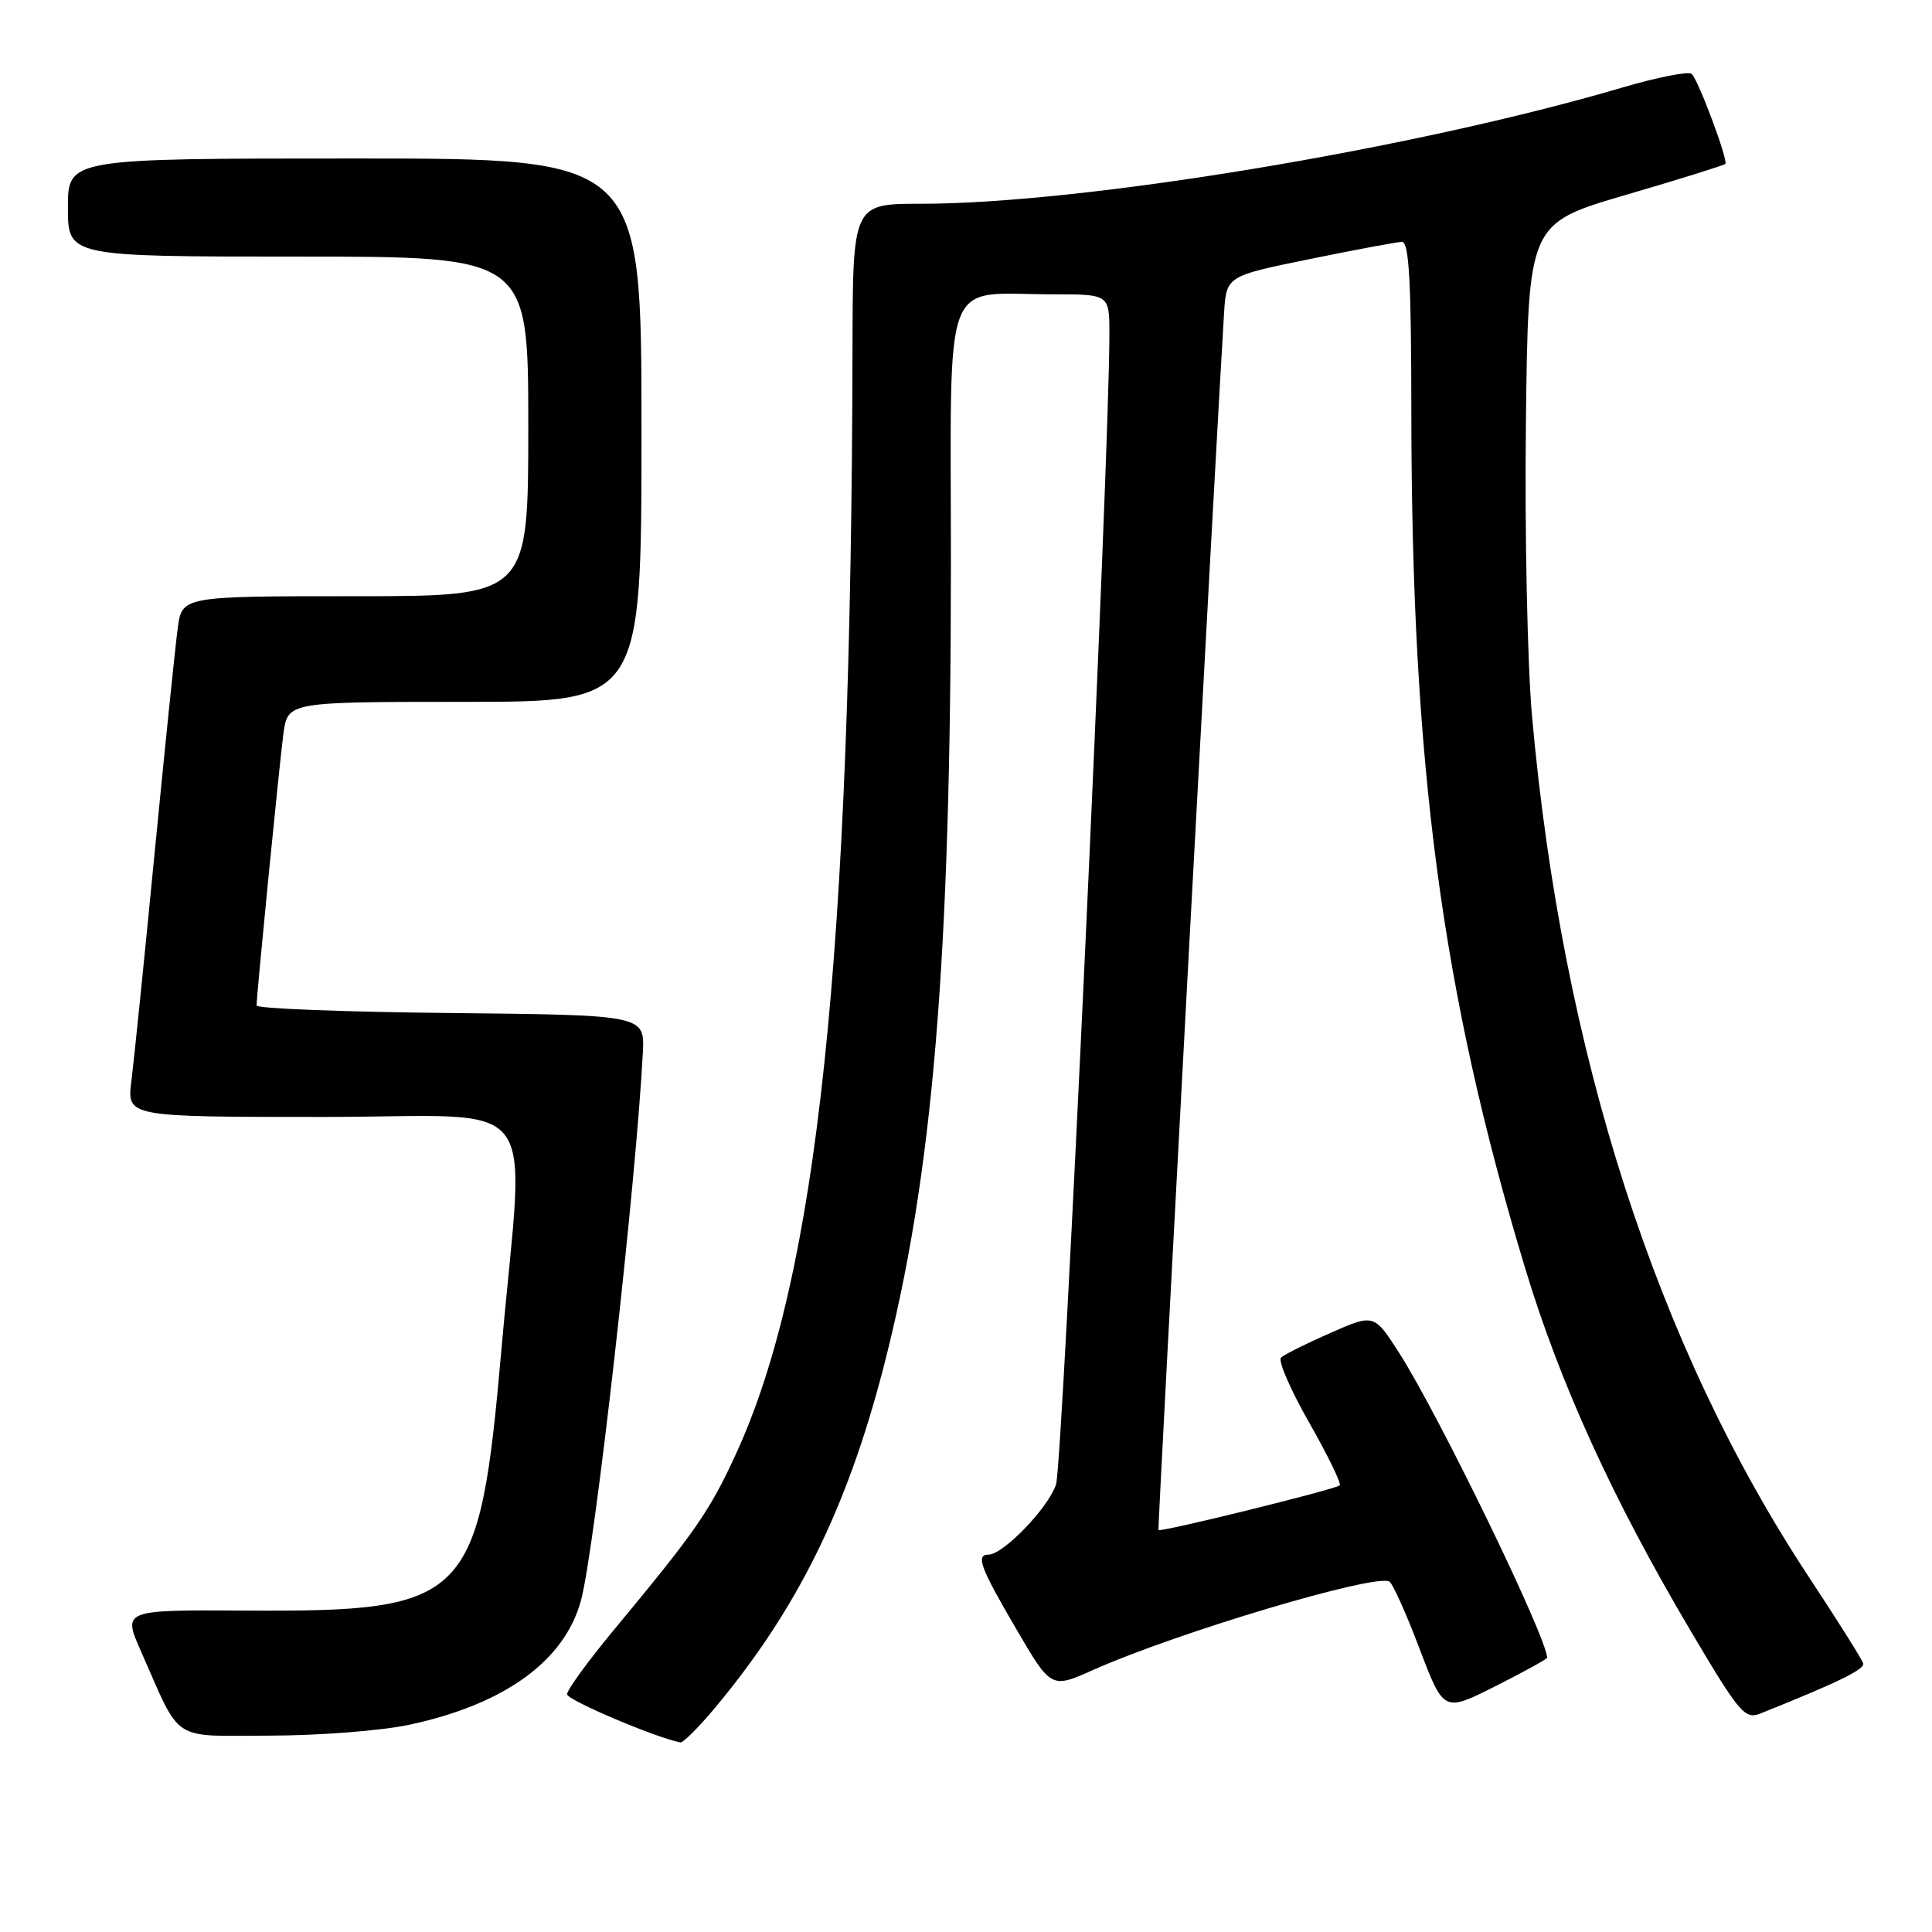 <?xml version="1.0" encoding="UTF-8" standalone="no"?>
<!DOCTYPE svg PUBLIC "-//W3C//DTD SVG 1.1//EN" "http://www.w3.org/Graphics/SVG/1.1/DTD/svg11.dtd" >
<svg xmlns="http://www.w3.org/2000/svg" xmlns:xlink="http://www.w3.org/1999/xlink" version="1.1" viewBox="0 0 256 256">
 <g >
 <path fill="currentColor"
d=" M 94.78 226.25 C 105.60 213.28 112.20 199.95 117.04 181.30 C 123.59 156.01 125.99 127.57 126.00 74.88 C 126.00 35.36 124.62 39.00 139.62 39.00 C 147.00 39.00 147.00 39.00 147.00 44.31 C 147.00 60.68 140.82 194.02 139.93 196.70 C 138.91 199.80 132.93 206.00 130.97 206.00 C 129.26 206.00 129.90 207.72 134.64 215.82 C 139.28 223.77 139.28 223.77 144.89 221.26 C 155.99 216.31 182.32 208.46 184.11 209.57 C 184.55 209.84 186.35 213.85 188.10 218.47 C 191.30 226.88 191.30 226.88 198.15 223.43 C 201.92 221.53 205.00 219.83 205.00 219.66 C 205.00 217.04 190.70 187.57 185.41 179.29 C 182.07 174.08 182.07 174.08 176.29 176.62 C 173.10 178.02 170.16 179.49 169.74 179.89 C 169.32 180.29 171.00 184.17 173.47 188.50 C 175.94 192.83 177.76 196.58 177.52 196.82 C 176.99 197.34 153.71 203.08 153.50 202.74 C 153.38 202.54 161.27 56.13 162.19 41.54 C 162.50 36.58 162.50 36.58 173.50 34.34 C 179.55 33.10 185.06 32.07 185.75 32.05 C 186.71 32.01 187.00 37.20 187.01 54.75 C 187.05 101.44 191.03 131.44 202.06 167.95 C 206.68 183.26 213.70 198.66 223.95 215.98 C 230.48 227.02 231.20 227.87 233.26 227.05 C 243.46 222.97 247.10 221.20 246.89 220.42 C 246.75 219.91 243.52 214.78 239.71 209.00 C 219.50 178.38 207.03 139.62 203.01 95.00 C 202.39 88.12 202.02 70.60 202.19 56.06 C 202.50 29.62 202.50 29.62 215.38 25.84 C 222.47 23.77 228.42 21.91 228.61 21.72 C 229.03 21.30 225.11 10.77 224.17 9.80 C 223.80 9.41 219.67 10.22 215.00 11.59 C 187.39 19.73 143.50 27.00 122.04 27.00 C 113.00 27.00 113.00 27.00 112.96 46.25 C 112.81 126.78 108.32 169.28 97.48 192.74 C 94.00 200.29 92.15 202.95 81.32 216.00 C 77.90 220.12 75.12 223.95 75.14 224.50 C 75.17 225.28 86.92 230.27 90.16 230.88 C 90.52 230.94 92.60 228.86 94.78 226.25 Z  M 54.13 228.56 C 66.83 225.87 74.82 220.09 76.99 212.04 C 78.82 205.24 84.28 156.87 85.18 139.50 C 85.43 134.50 85.43 134.50 59.72 134.23 C 45.57 134.09 34.00 133.64 34.00 133.23 C 34.01 131.71 37.01 101.31 37.55 97.25 C 38.12 93.00 38.12 93.00 61.56 93.00 C 85.00 93.00 85.00 93.00 85.00 57.00 C 85.00 21.00 85.00 21.00 47.00 21.00 C 9.00 21.00 9.00 21.00 9.00 27.50 C 9.00 34.00 9.00 34.00 39.50 34.00 C 70.00 34.00 70.00 34.00 70.00 56.50 C 70.00 79.00 70.00 79.00 47.06 79.00 C 24.12 79.00 24.12 79.00 23.55 83.25 C 23.23 85.59 21.86 98.97 20.49 113.00 C 19.13 127.03 17.74 140.64 17.41 143.25 C 16.81 148.00 16.81 148.00 42.85 148.00 C 72.45 148.00 69.50 144.16 66.46 178.62 C 63.49 212.28 62.22 213.58 32.38 213.41 C 16.25 213.32 16.25 213.32 18.69 218.83 C 24.10 231.06 22.48 230.00 35.78 229.98 C 42.22 229.97 50.48 229.33 54.13 228.56 Z "/>
</g>
</svg>